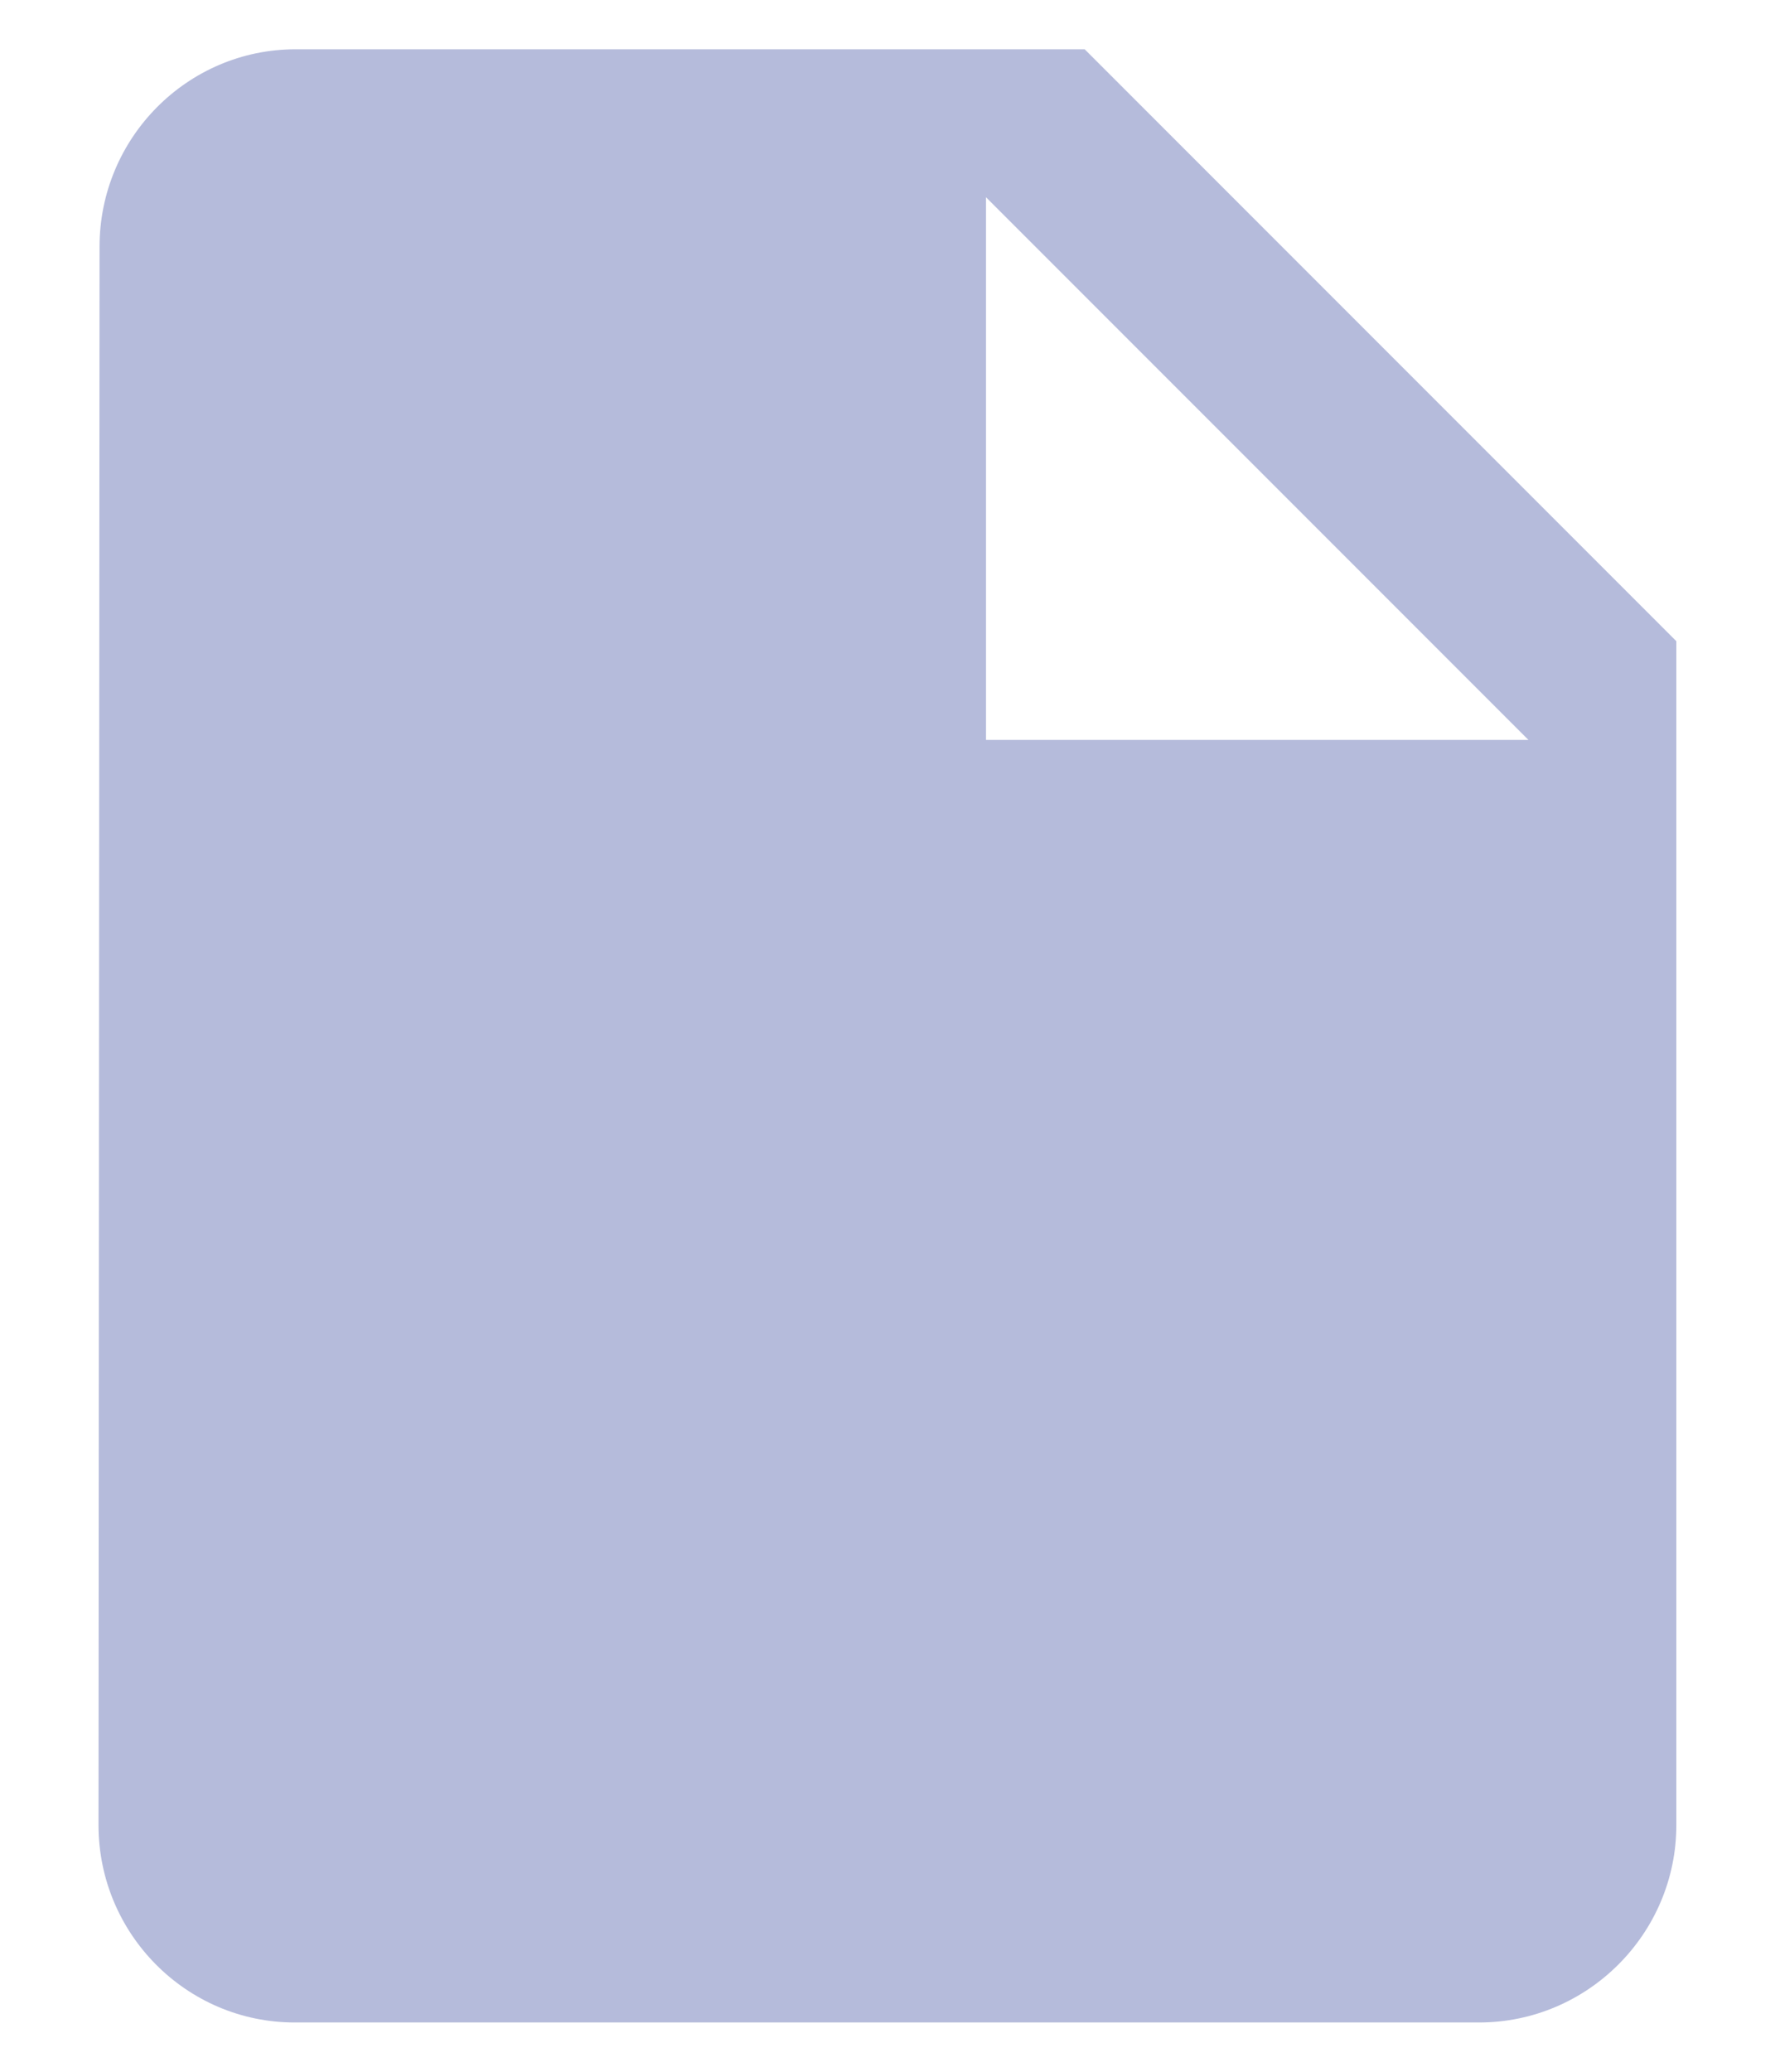 <svg width="12" height="14" viewBox="0 0 12 14" fill="none" xmlns="http://www.w3.org/2000/svg">
<path d="M1.999 0.333C1.266 0.333 0.673 0.933 0.673 1.667L0.666 12.333C0.666 13.067 1.259 13.667 1.993 13.667H9.999C10.733 13.667 11.333 13.067 11.333 12.333V4.333L7.333 0.333H1.999ZM6.666 5V1.333L10.333 5H6.666Z" fill="#B5BBDB"/>
</svg>
